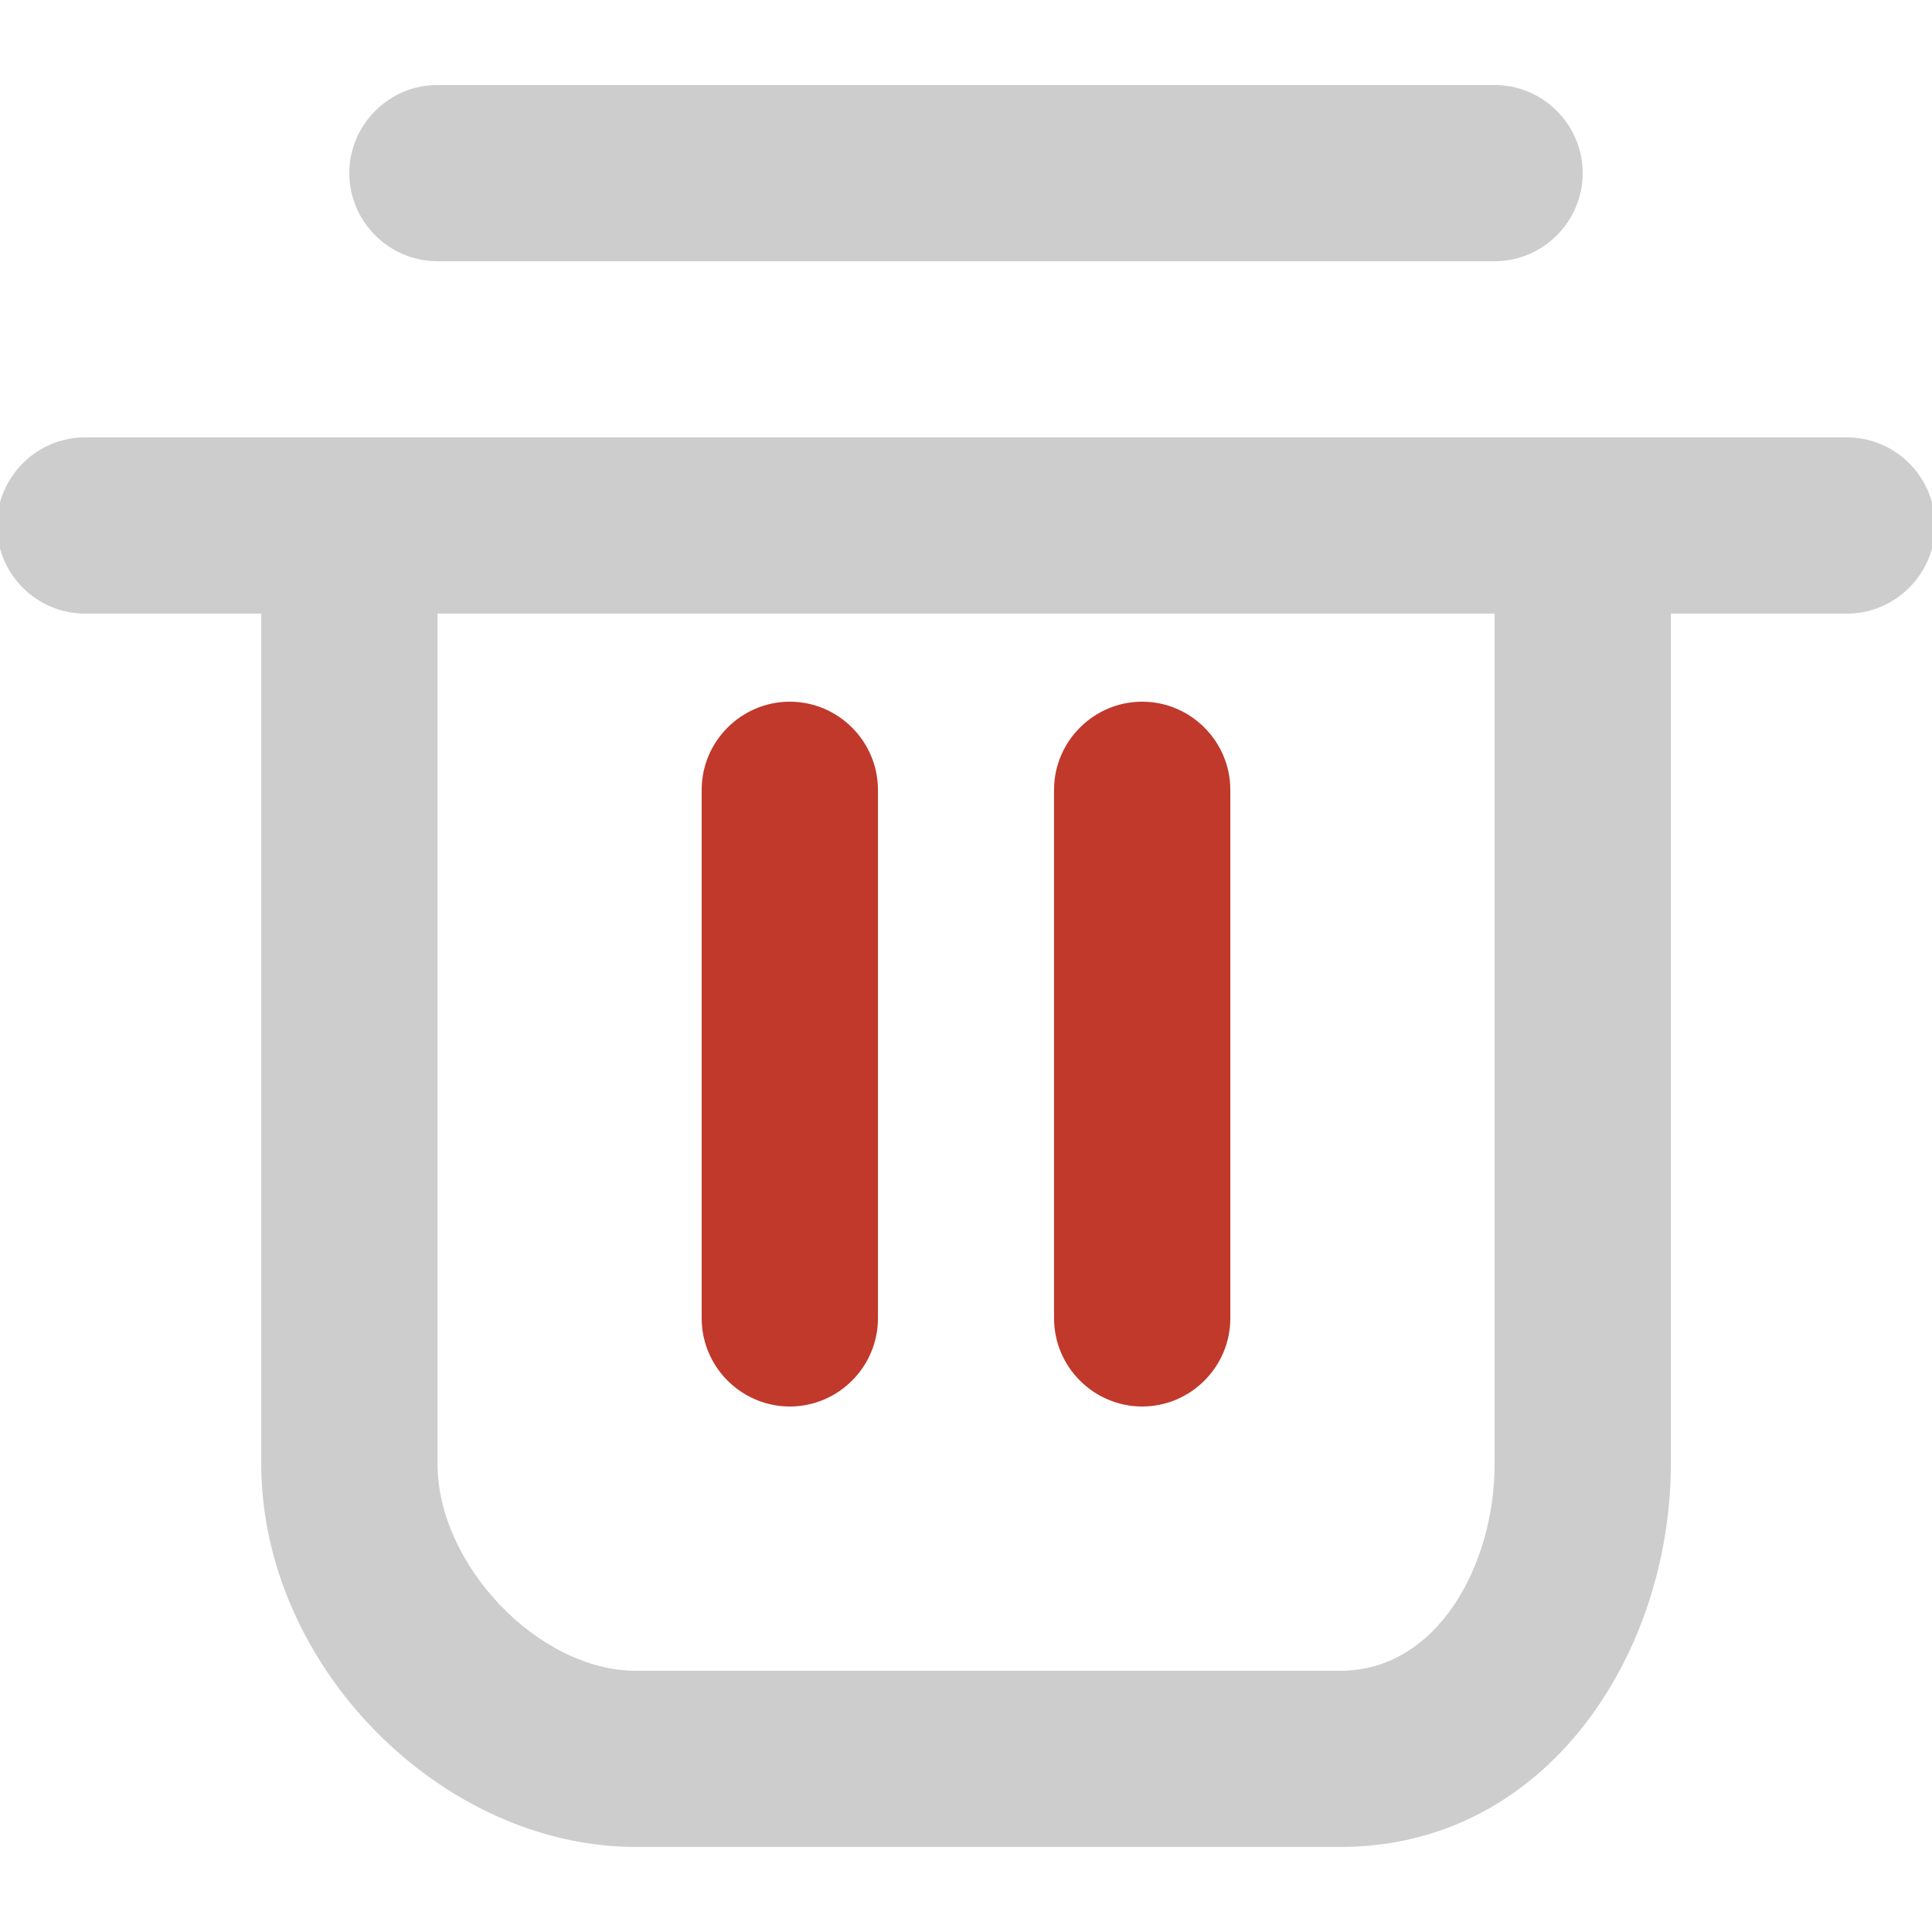 <?xml version="1.0" encoding="utf-8"?>
<!-- Generator: Adobe Illustrator 23.0.3, SVG Export Plug-In . SVG Version: 6.00 Build 0)  -->
<svg version="1.1" id="图层_1" xmlns="http://www.w3.org/2000/svg" xmlns:xlink="http://www.w3.org/1999/xlink" x="0px" y="0px"
	 viewBox="0 0 283.46 283.46" style="enable-background:new 0 0 283.46 283.46;" xml:space="preserve">
<style type="text/css">
	.st0{fill:#CDCDCD;}
	.st1{fill:#C0392B;}
	.st2{fill:#313232;}
	.st3{fill:#323232;}
	.st4{fill:none;}
</style>
<path class="st0" d="M196.66,270.98H93.26c-28.44,0-54.93-26.5-54.93-56.22V83.57c0-7.11,5.82-12.93,12.93-12.93
	s12.93,5.82,12.93,12.93v131.19c0,14.86,14.86,30.37,29.08,30.37h103.4c14.22,0,22.62-15.51,22.62-30.37V83.57
	c0-7.11,5.82-12.93,12.93-12.93s12.93,5.82,12.93,12.93v131.19C245.13,242.55,227.04,270.98,196.66,270.98L196.66,270.98z"/>
<path class="st0" d="M270.98,90.03H12.48c-7.11,0-12.93-5.82-12.93-12.93s5.82-12.93,12.93-12.93h258.5
	c7.11,0,12.93,5.82,12.93,12.93S278.09,90.03,270.98,90.03L270.98,90.03z M219.28,38.33H64.18c-7.11,0-12.93-5.82-12.93-12.93
	s5.82-12.93,12.93-12.93h155.1c7.11,0,12.93,5.82,12.93,12.93S226.39,38.33,219.28,38.33z"/>
<path class="st1" d="M167.58,206.36c-7.11,0-12.93-5.82-12.93-12.93v-77.55c0-7.11,5.82-12.93,12.93-12.93s12.93,5.82,12.93,12.93
	v77.55C180.51,200.54,174.69,206.36,167.58,206.36z M115.88,206.36c-7.11,0-12.93-5.82-12.93-12.93v-77.55
	c0-7.11,5.82-12.93,12.93-12.93c7.11,0,12.93,5.82,12.93,12.93v77.55C128.81,200.54,122.99,206.36,115.88,206.36z"/>
</svg>
